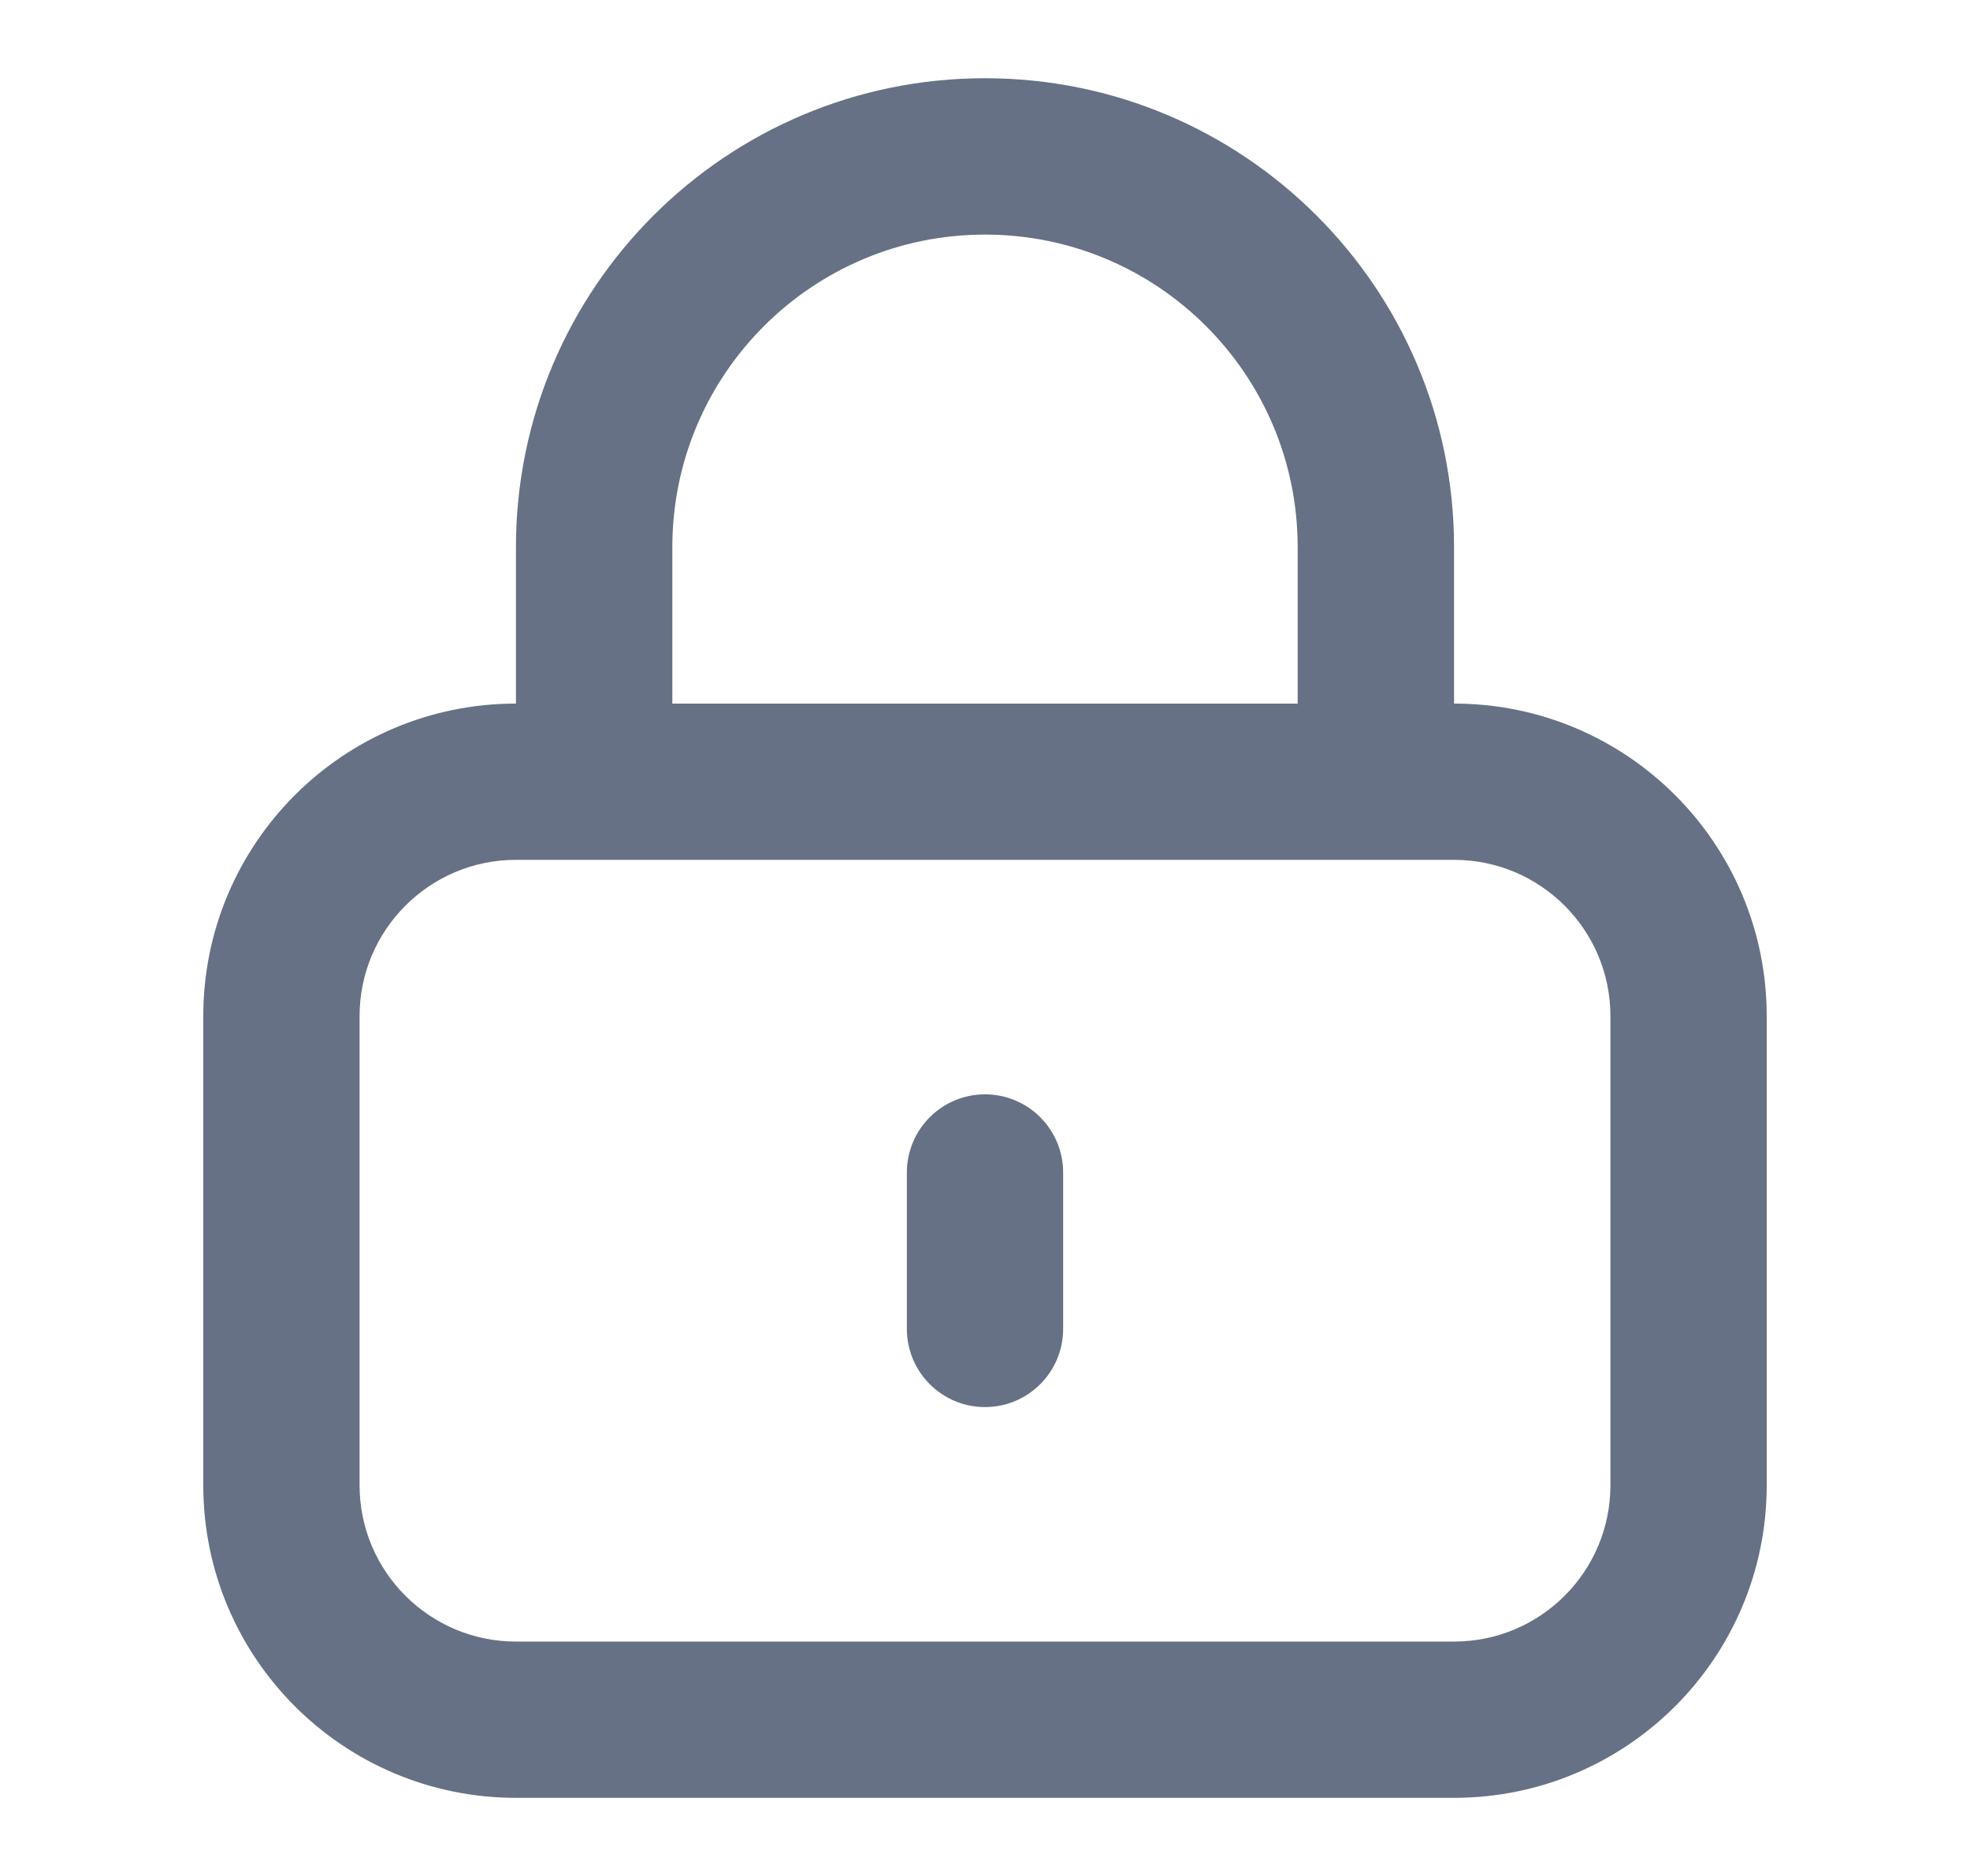 <svg xmlns="http://www.w3.org/2000/svg" width="21" height="20" viewBox="0 0 21 20" fill="none">
  <path d="M11.333 12.501C11.333 12.04 10.96 11.667 10.5 11.667C10.04 11.667 9.667 12.04 9.667 12.501V14.167C9.667 14.628 10.04 15.001 10.5 15.001C10.96 15.001 11.333 14.628 11.333 14.167V12.501Z" fill="#667185"/>
  <path fill-rule="evenodd" clip-rule="evenodd" d="M15.5 5.834C15.5 3.073 13.261 0.834 10.5 0.834C7.739 0.834 5.5 3.073 5.5 5.834V7.501C3.659 7.501 2.167 8.993 2.167 10.834V15.834C2.167 17.675 3.659 19.167 5.5 19.167H15.5C17.341 19.167 18.833 17.675 18.833 15.834V10.834C18.833 8.993 17.341 7.501 15.5 7.501V5.834ZM7.167 5.834C7.167 3.993 8.659 2.501 10.5 2.501C12.341 2.501 13.833 3.993 13.833 5.834V7.501H7.167V5.834ZM3.833 10.834C3.833 9.914 4.58 9.167 5.5 9.167H15.5C16.421 9.167 17.167 9.914 17.167 10.834V15.834C17.167 16.755 16.421 17.501 15.5 17.501H5.5C4.58 17.501 3.833 16.755 3.833 15.834V10.834Z" fill="#667185"/>
</svg>